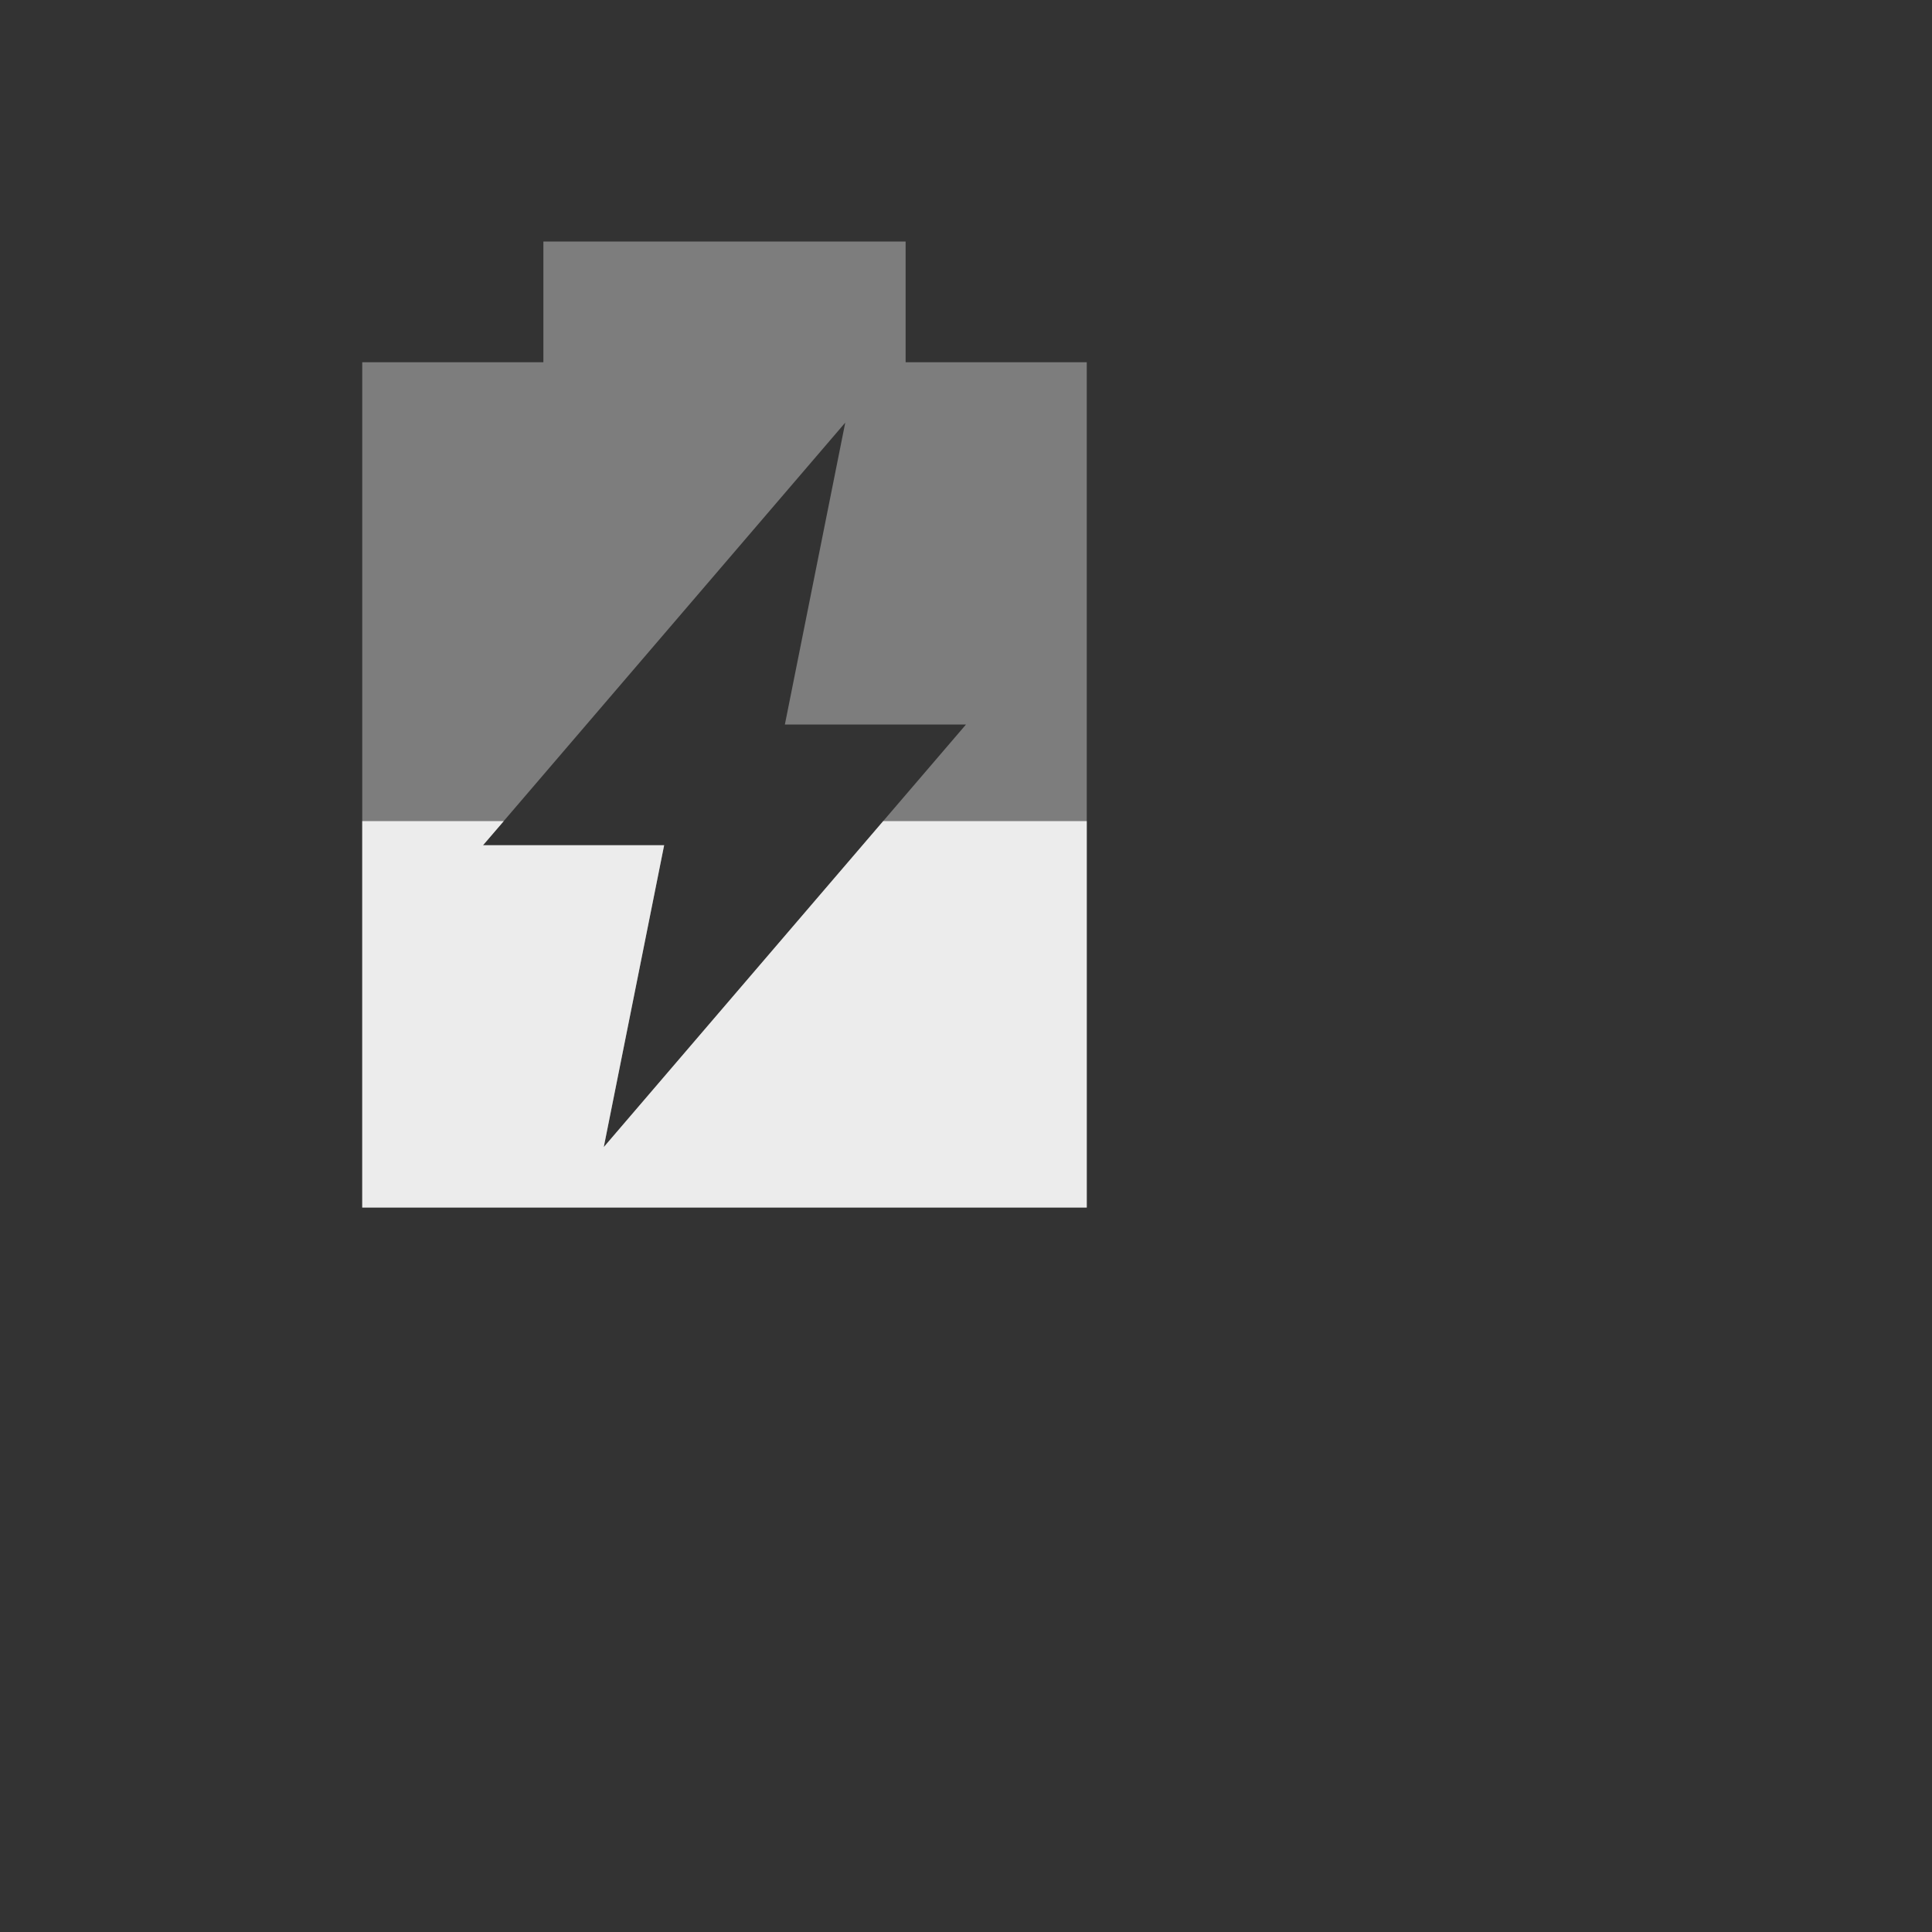 <svg xmlns="http://www.w3.org/2000/svg" viewBox="0 0 32 32">
 <rect x="0" y="0" width="32" height="32" fill="#333333" stroke="none"/>
 <path d="m 9 4 0 2 -3 0 0 14 12 0 0 -14 -3 0 0 -2 -6 0 m 5 3 -1 5 3 0 -6 7 1 -5 -3 0 6 -7 z" style="fill:#ececec;opacity:0.4;fill-opacity:1"/>
 <path d="m 6 13.6 0 6.4 12 0 l 0 -6.4 -3.371 0 l -4.629 5.4 l 1 -5 -3 0 0.344 -0.4 -2.344 0 z" style="fill:#ececec;opacity:1;fill-opacity:1"/>
</svg>
